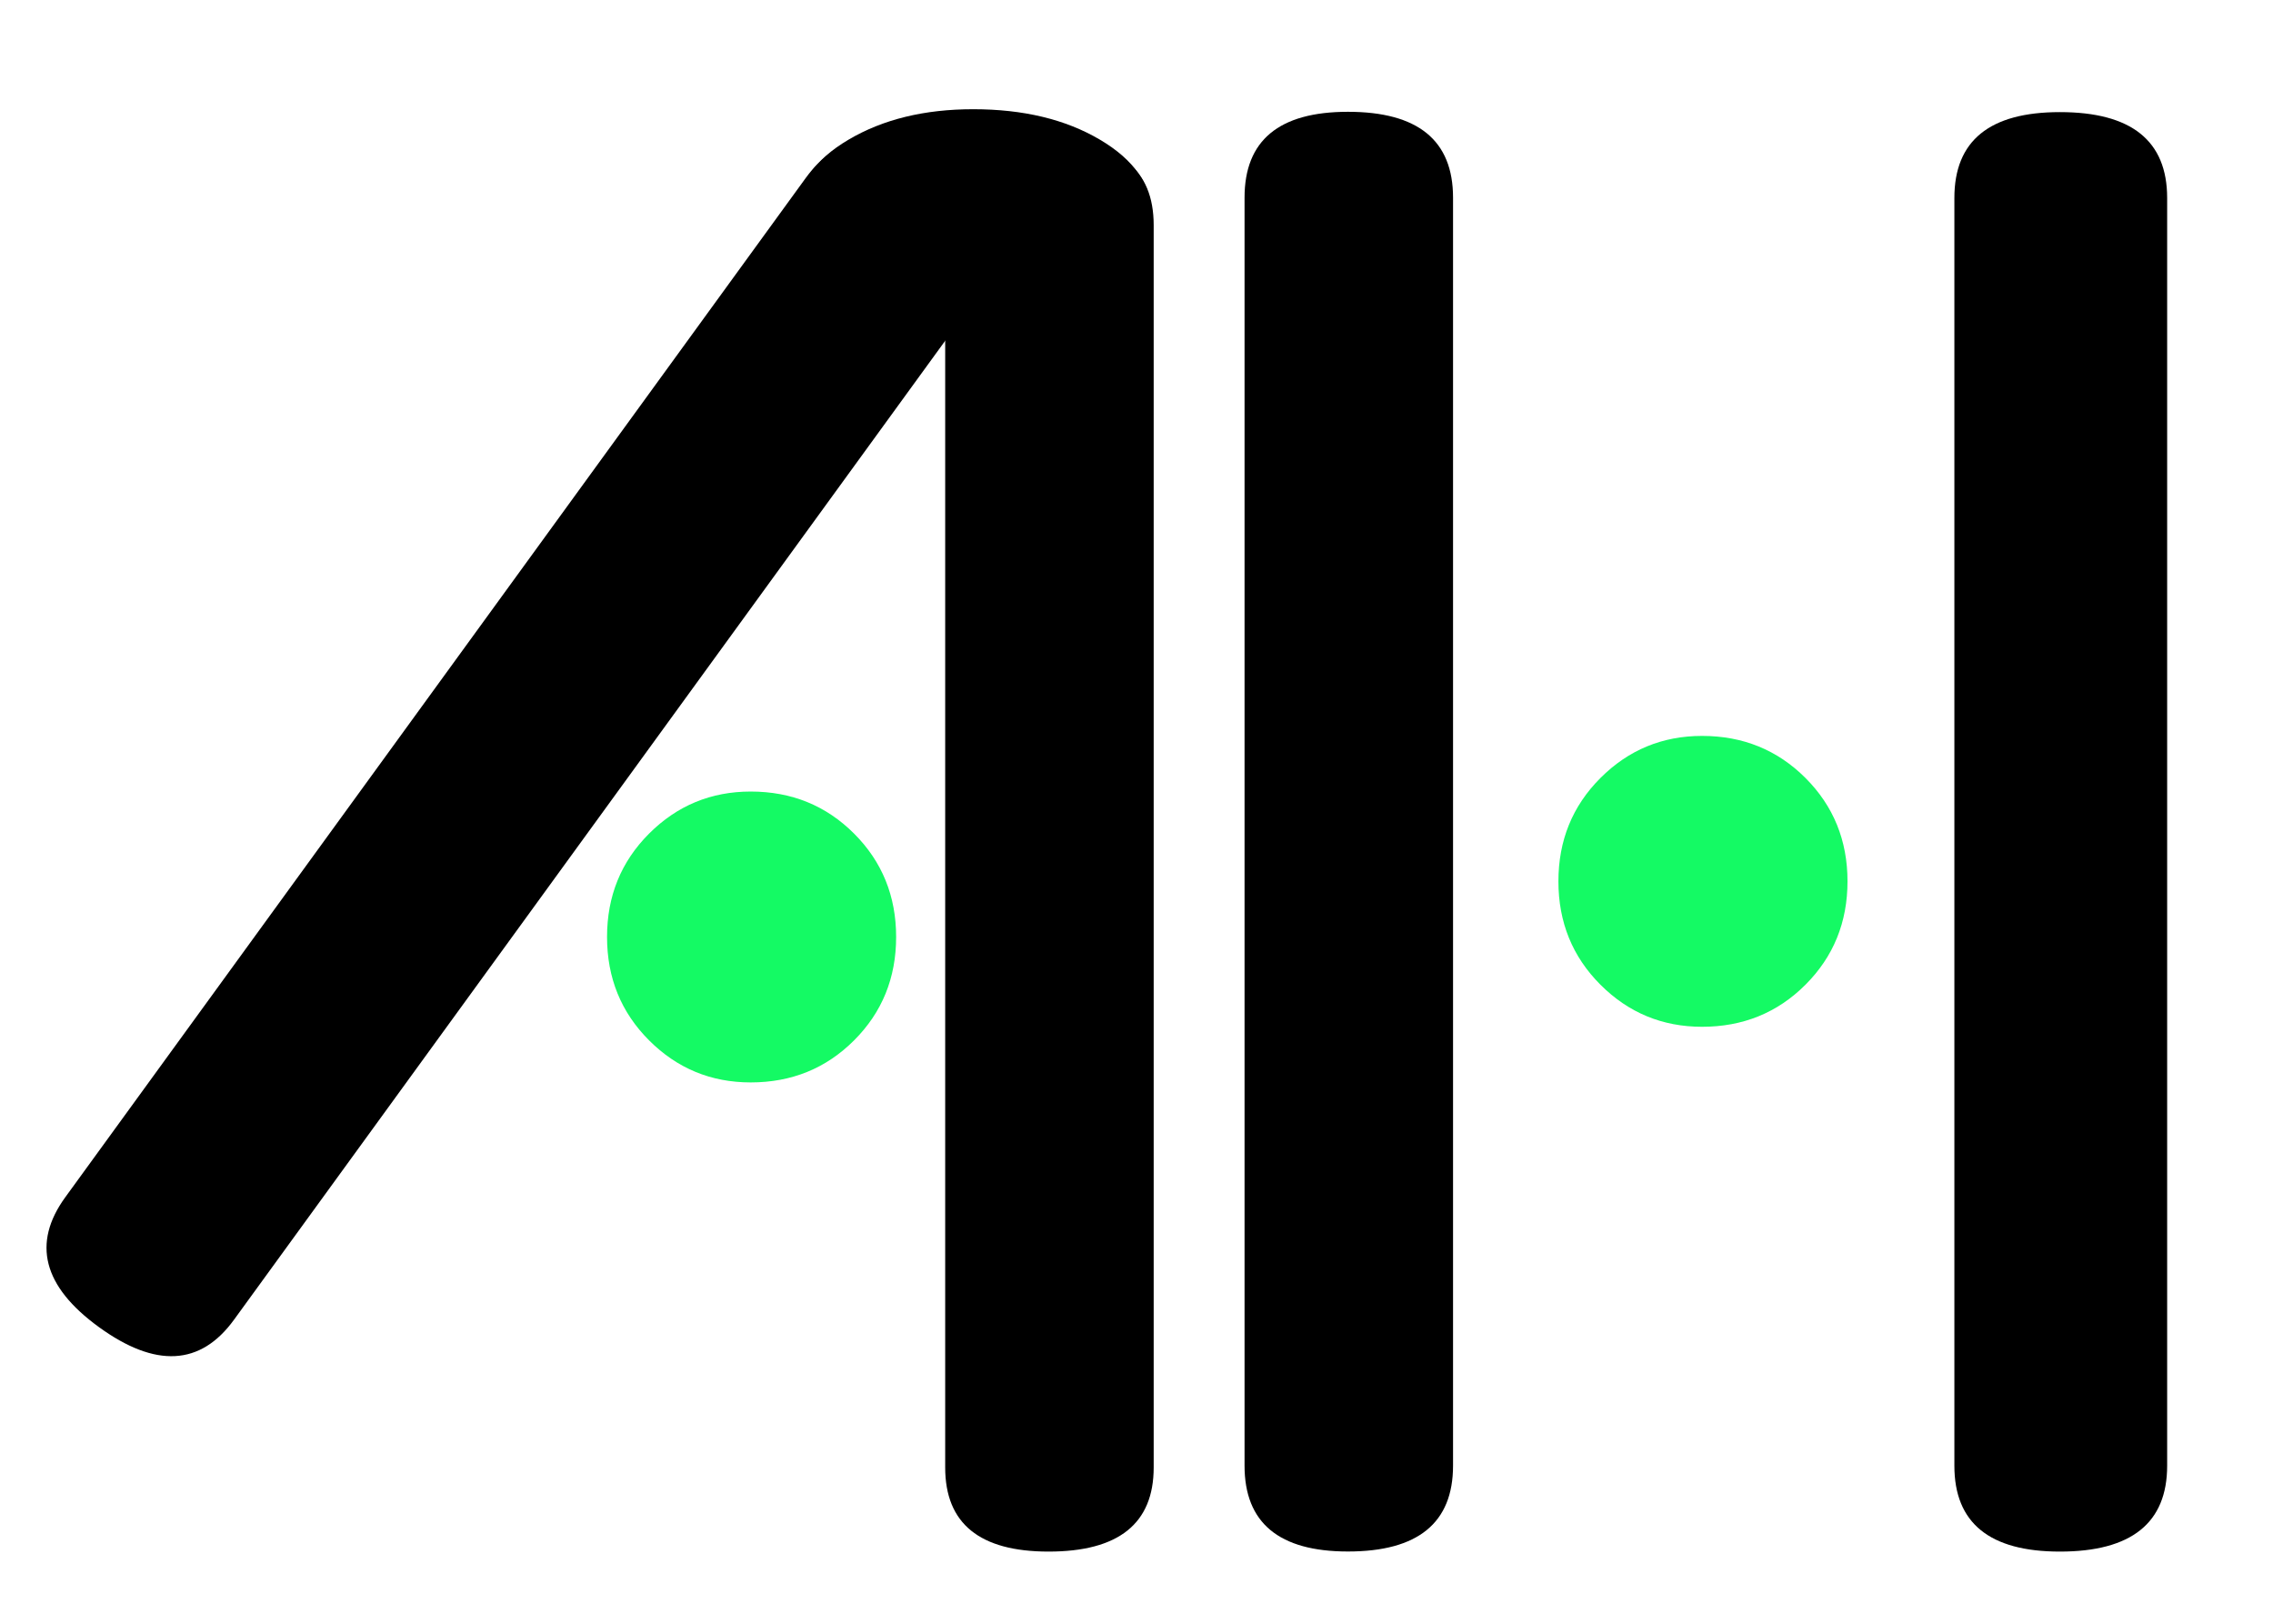 <svg viewBox="0 0 70 50" width="70px" height="50px" xmlns="http://www.w3.org/2000/svg">
	<!-- <rect width="100%" height="100%" fill="none" stroke="blue"/> -->
	<g transform="translate(0 0) scale(0.17)" fill="currentColor" stroke="none">
		<path d="M 354.045 35.855 C 354.045 25.491 360.415 20.308 373.156 20.308 C 386.112 20.308 392.59 25.491 392.59 35.855 L 392.59 265.5 C 392.59 275.865 386.112 281.048 373.156 281.048 C 360.415 281.048 354.045 275.865 354.045 265.5 L 354.045 35.855 Z" />
		<path d="M 263.226 265.481 C 263.226 275.847 256.878 281.032 244.182 281.032 C 231.698 281.032 225.456 275.847 225.456 265.481 L 225.456 35.8 C 225.456 25.432 231.698 20.251 244.182 20.251 C 256.878 20.251 263.226 25.432 263.226 35.8 L 263.226 265.481 Z" />
		<path d="M 171.226 40.78 C 171.226 30.623 177.467 25.545 189.952 25.545 C 202.648 25.545 208.996 30.623 208.996 40.78 L 208.996 265.813 C 208.996 275.969 202.648 281.048 189.952 281.048 C 177.467 281.048 171.226 275.969 171.226 265.813 L 171.226 40.78 Z" />
		<path d="M 76.536 20.308 C 76.536 10.009 82.777 4.86 95.262 4.86 C 107.958 4.86 114.306 10.009 114.306 20.308 L 114.306 248.492 C 114.306 258.791 107.958 263.942 95.262 263.942 C 82.777 263.942 76.536 258.791 76.536 248.492 L 76.536 20.308 Z" transform="rotate(36 0 0) translate(60.5 -80)" />
		<path d="M 208.591 38.85 C 208.591 44.209 205.476 48.727 199.252 52.403 C 193.023 56.077 185.371 57.914 176.296 57.914 C 167.473 57.914 159.95 56.077 153.723 52.403 C 147.496 48.727 144.384 44.209 144.384 38.85 C 144.384 33.489 147.496 28.971 153.723 25.296 C 159.95 21.619 167.473 19.783 176.296 19.783 C 185.371 19.783 193.023 21.619 199.252 25.296 C 205.476 28.971 208.591 33.489 208.591 38.85 Z" />
		<path d="M 162.339 169.721 C 162.339 177.128 159.8 183.369 154.721 188.448 C 149.643 193.526 143.4 196.065 135.995 196.065 C 128.8 196.065 122.664 193.526 117.586 188.448 C 112.508 183.369 109.969 177.128 109.969 169.721 C 109.969 162.315 112.508 156.074 117.586 150.995 C 122.664 145.917 128.8 143.378 135.995 143.378 C 143.4 143.378 149.643 145.917 154.721 150.995 C 159.8 156.074 162.339 162.315 162.339 169.721 Z" fill="rgb(20,250,100)">
		</path>
		<path d="M 334.684 159.644 C 334.684 167.051 332.145 173.292 327.067 178.371 C 321.988 183.449 315.745 185.988 308.34 185.988 C 301.145 185.988 295.01 183.449 289.932 178.371 C 284.853 173.292 282.314 167.051 282.314 159.644 C 282.314 152.238 284.853 145.996 289.932 140.918 C 295.01 135.84 301.145 133.3 308.34 133.3 C 315.745 133.3 321.988 135.84 327.067 140.918 C 332.145 145.996 334.684 152.238 334.684 159.644 Z" fill="rgb(20,250,100)">
		</path>
	</g>
</svg>